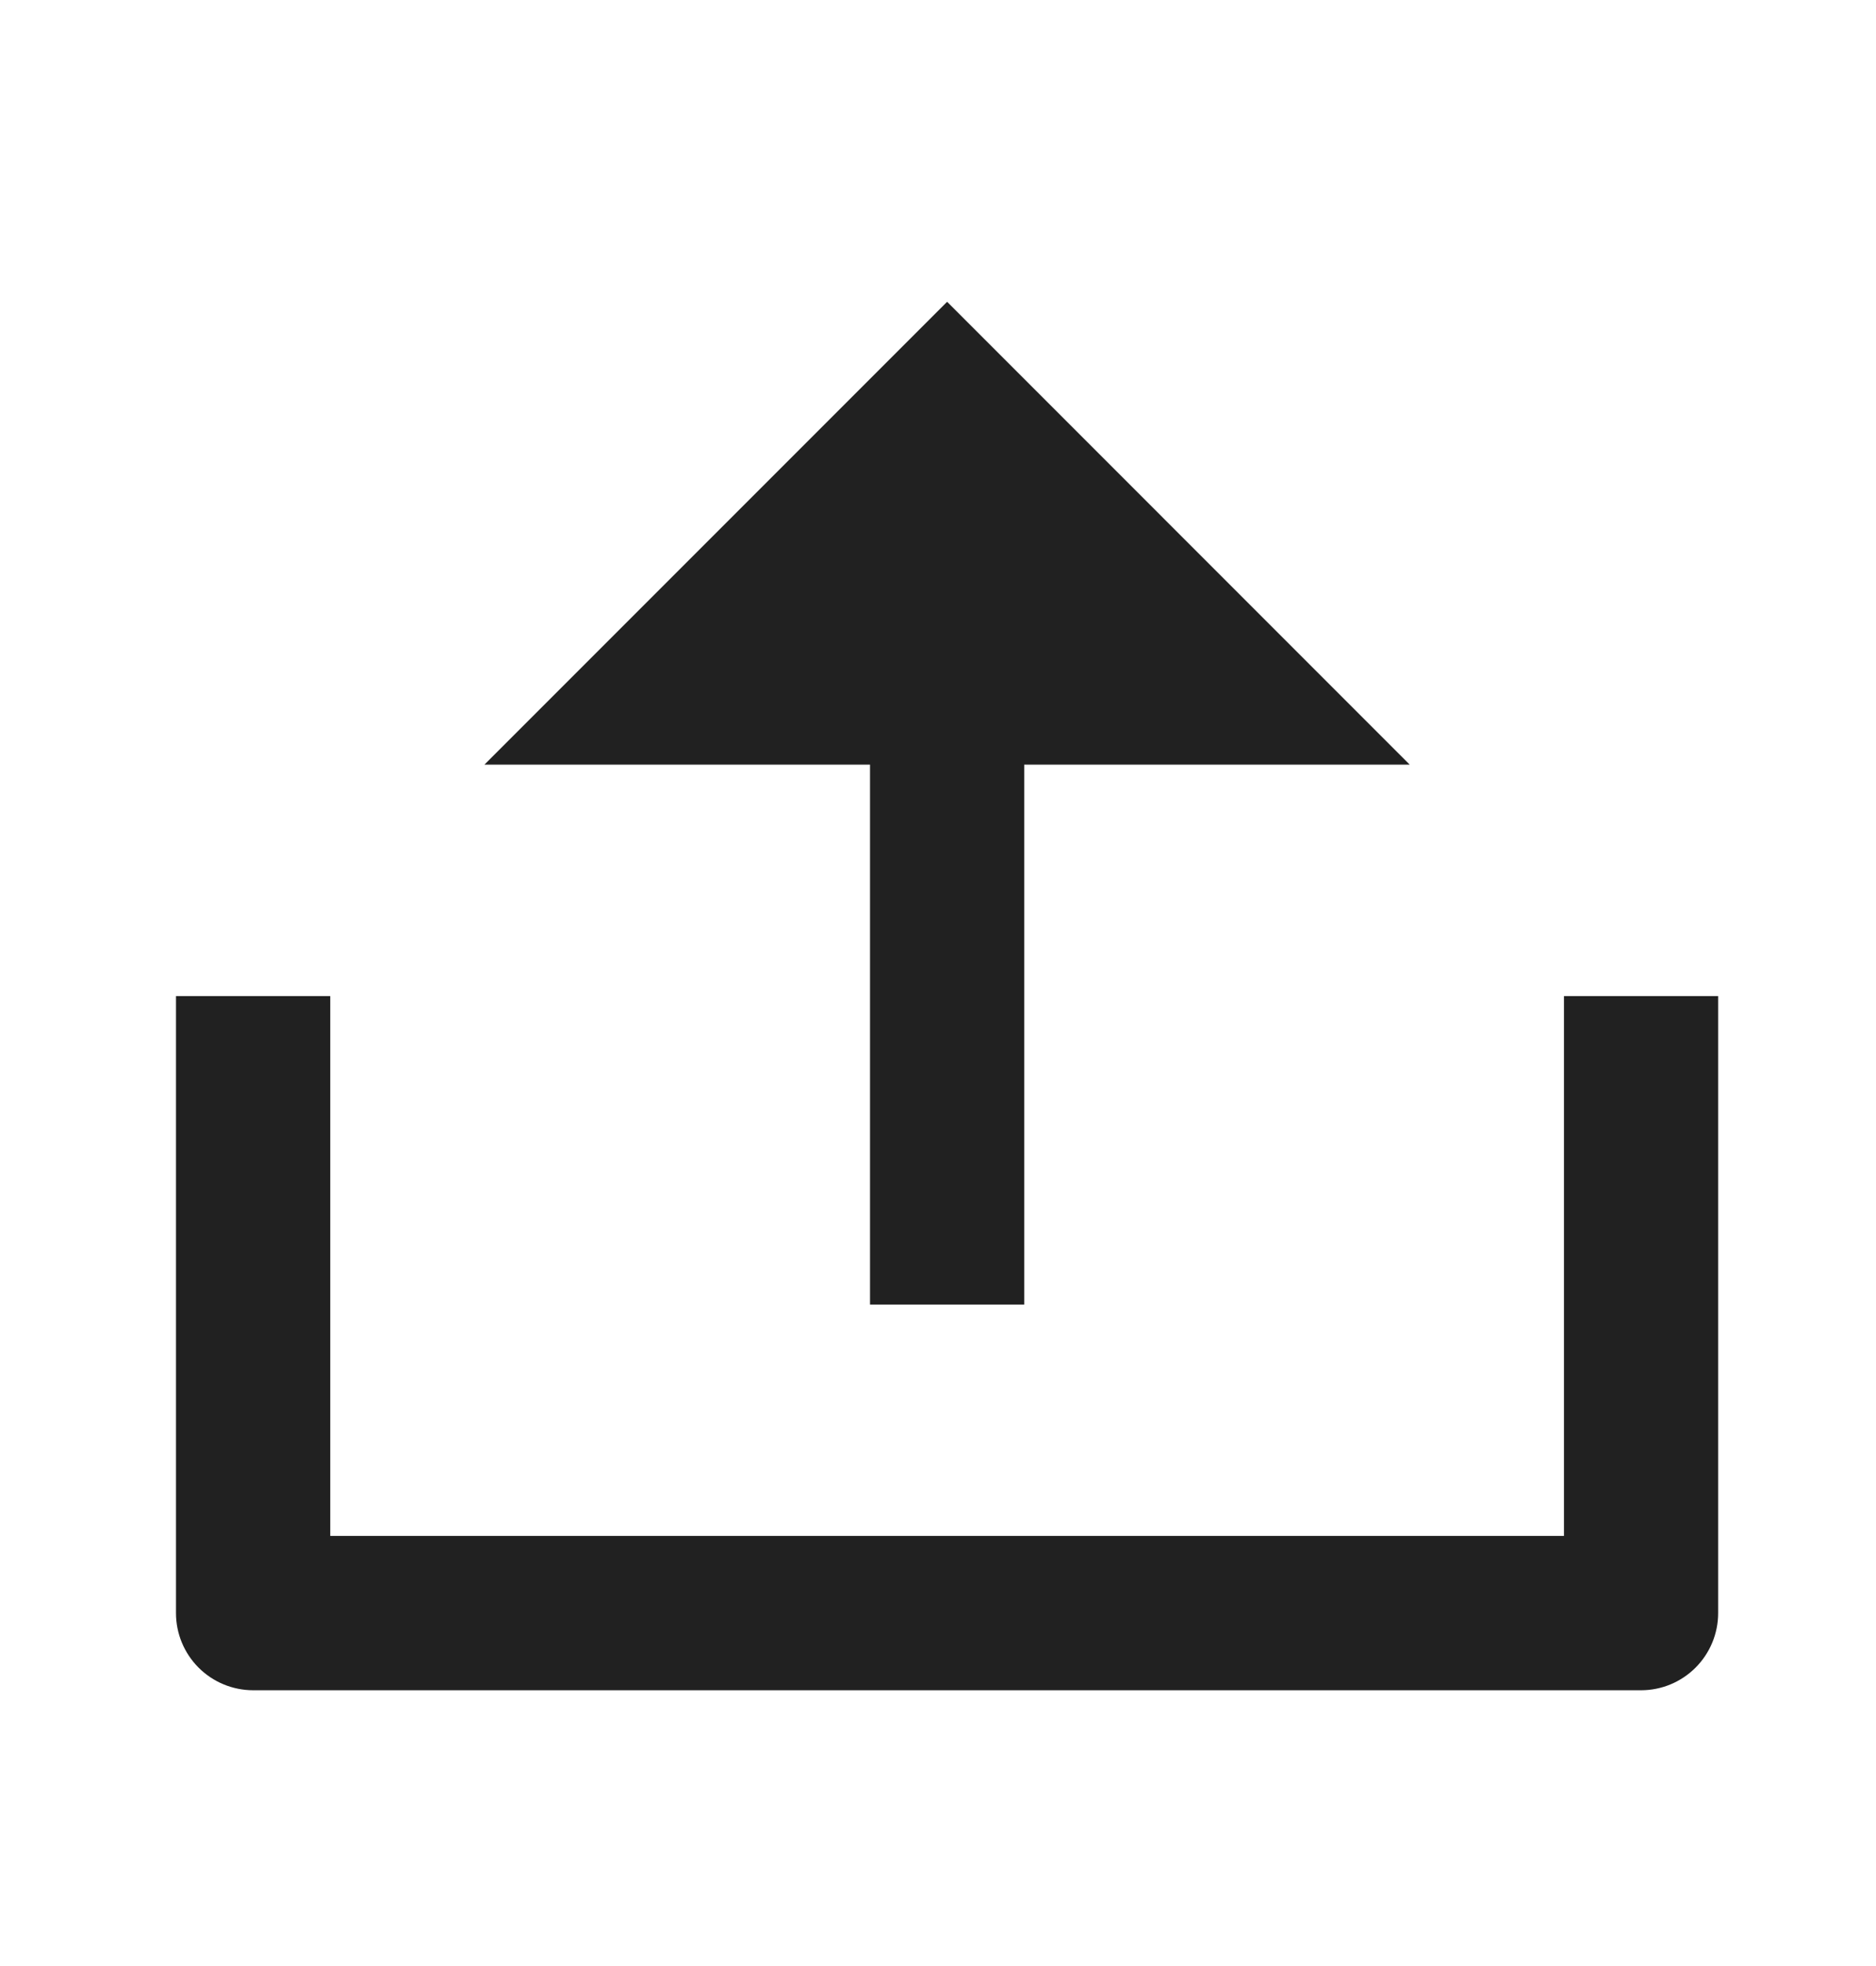 <svg width="21" height="22" viewBox="0 0 21 22" fill="none" xmlns="http://www.w3.org/2000/svg">
<g clip-path="url(#clip0_1_673)">
<path d="M3.697 17.187H17.507V11.146H19.233V18.051C19.233 18.279 19.142 18.499 18.98 18.661C18.818 18.823 18.599 18.914 18.37 18.914H2.834C2.605 18.914 2.385 18.823 2.223 18.661C2.061 18.499 1.97 18.279 1.97 18.051V11.146H3.697V17.187ZM11.465 8.556V14.598H9.739V8.556H5.423L10.602 3.377L15.78 8.556H11.465Z" fill="#212121"/>
</g>
<defs>
<clipPath id="clip0_1_673">
<rect width="20.715" height="20.715" fill="white" transform="translate(0.244 0.788)"/>
</clipPath>
</defs>
</svg>
